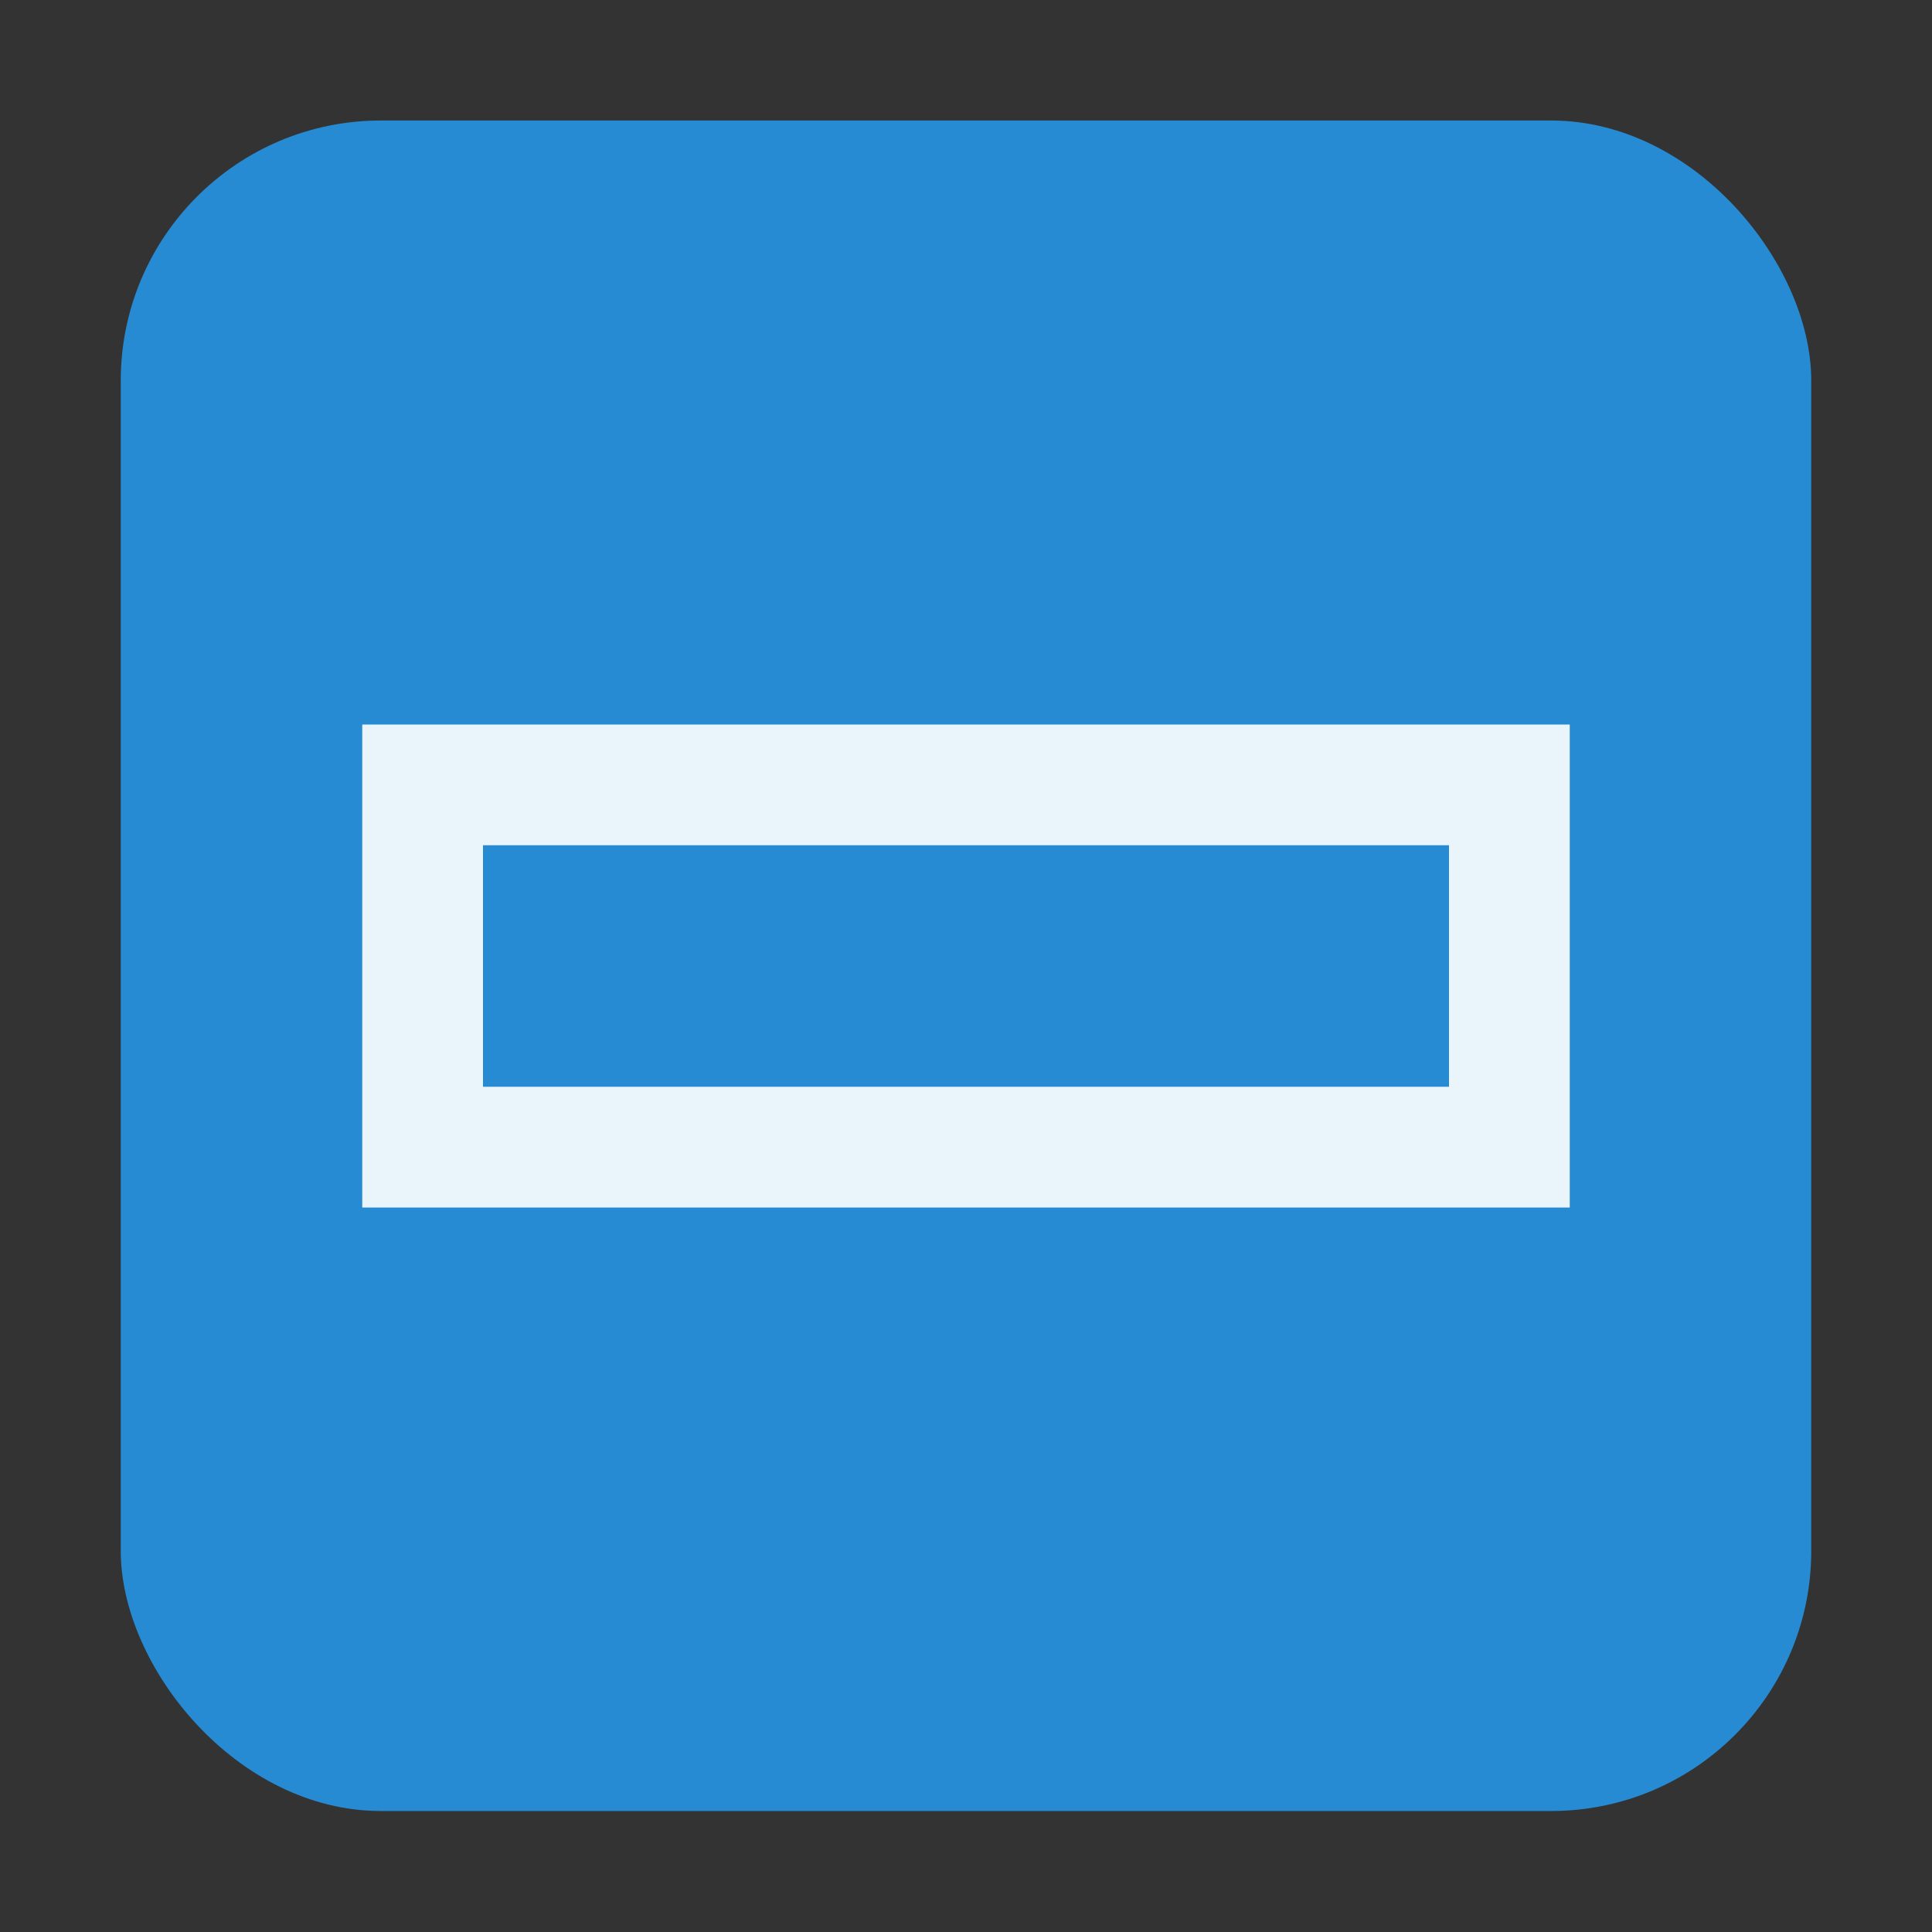 <svg xmlns="http://www.w3.org/2000/svg" viewBox="0 0 16 16">
 <rect x="0" y="0" width="16" height="16" fill="#333333" stroke="none"/>
 <g transform="translate(0 -1036.362)">
  <rect width="14" x="1" y="1037.36" rx="2.154" height="14" style="fill:#268bd2"/>
  <path style="fill:#fff;fill-opacity:.9" d="m 3,6 0,4 c 3.343,0 6.874,0 10,0 L 13,6 C 9.26,6 6.606,6 3,6 z m 9,1 0,2 C 9.323,9 6.345,9 4,9 L 4,7 c 2.833,0 5.18,0 8,0 z" transform="translate(0 1036.362)"/>
 </g>
</svg>
